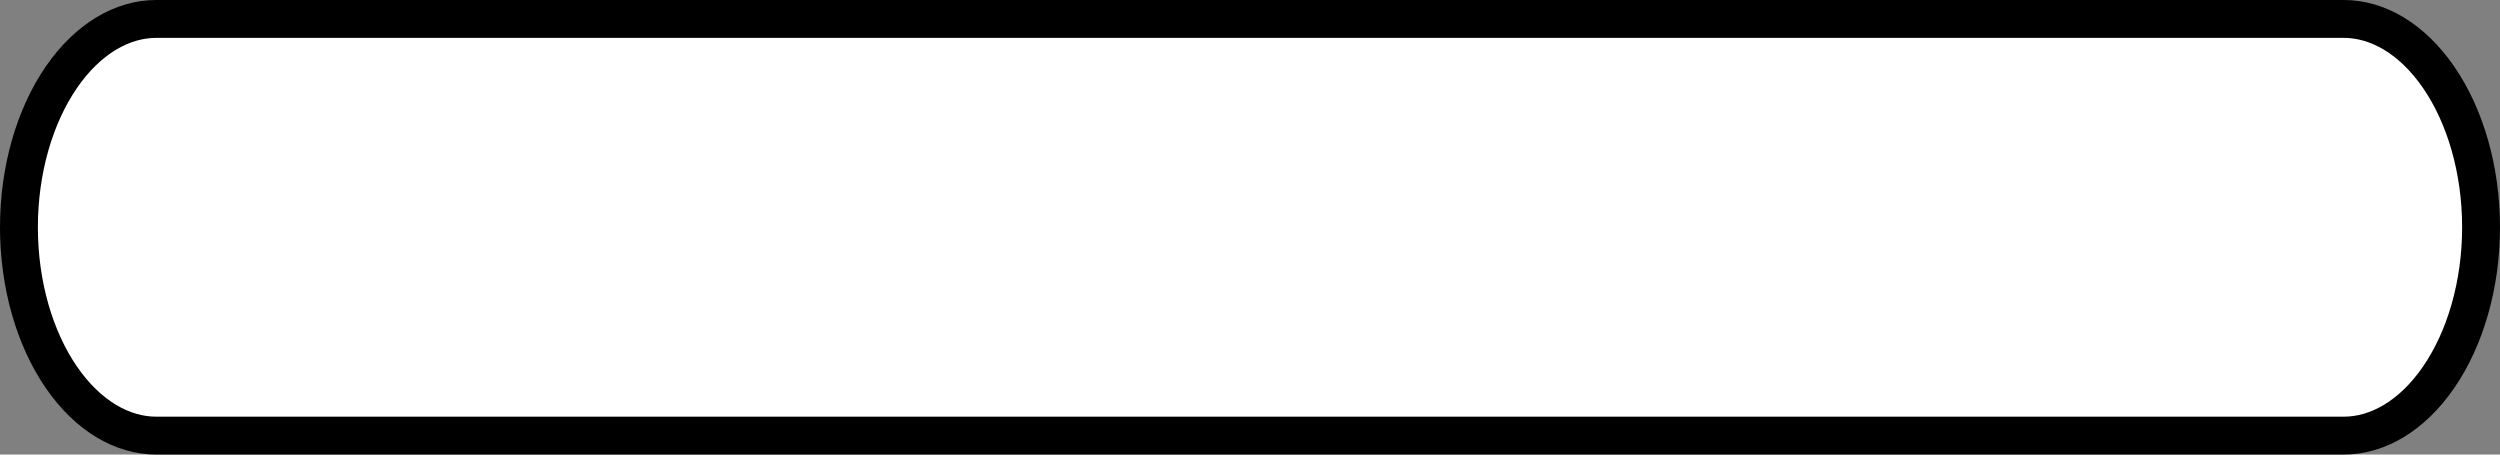 <svg width="33" height="6" viewBox="0 0 33 6" fill="none" xmlns="http://www.w3.org/2000/svg">
<rect x="0" y="0" width="33" height="6" fill="#808080" stroke="none"/>
<path d="M30.938 5.75H2.062C1.618 5.75 1.163 5.493 0.81 4.98C0.456 4.465 0.25 3.754 0.25 3C0.25 2.246 0.456 1.535 0.81 1.02C1.163 0.507 1.618 0.25 2.062 0.25H30.938C31.382 0.25 31.837 0.507 32.19 1.02C32.544 1.535 32.75 2.246 32.75 3C32.75 3.754 32.544 4.465 32.19 4.98C31.837 5.493 31.382 5.75 30.938 5.75Z" fill="white" stroke="black" stroke-width="0.5"/>
</svg>
